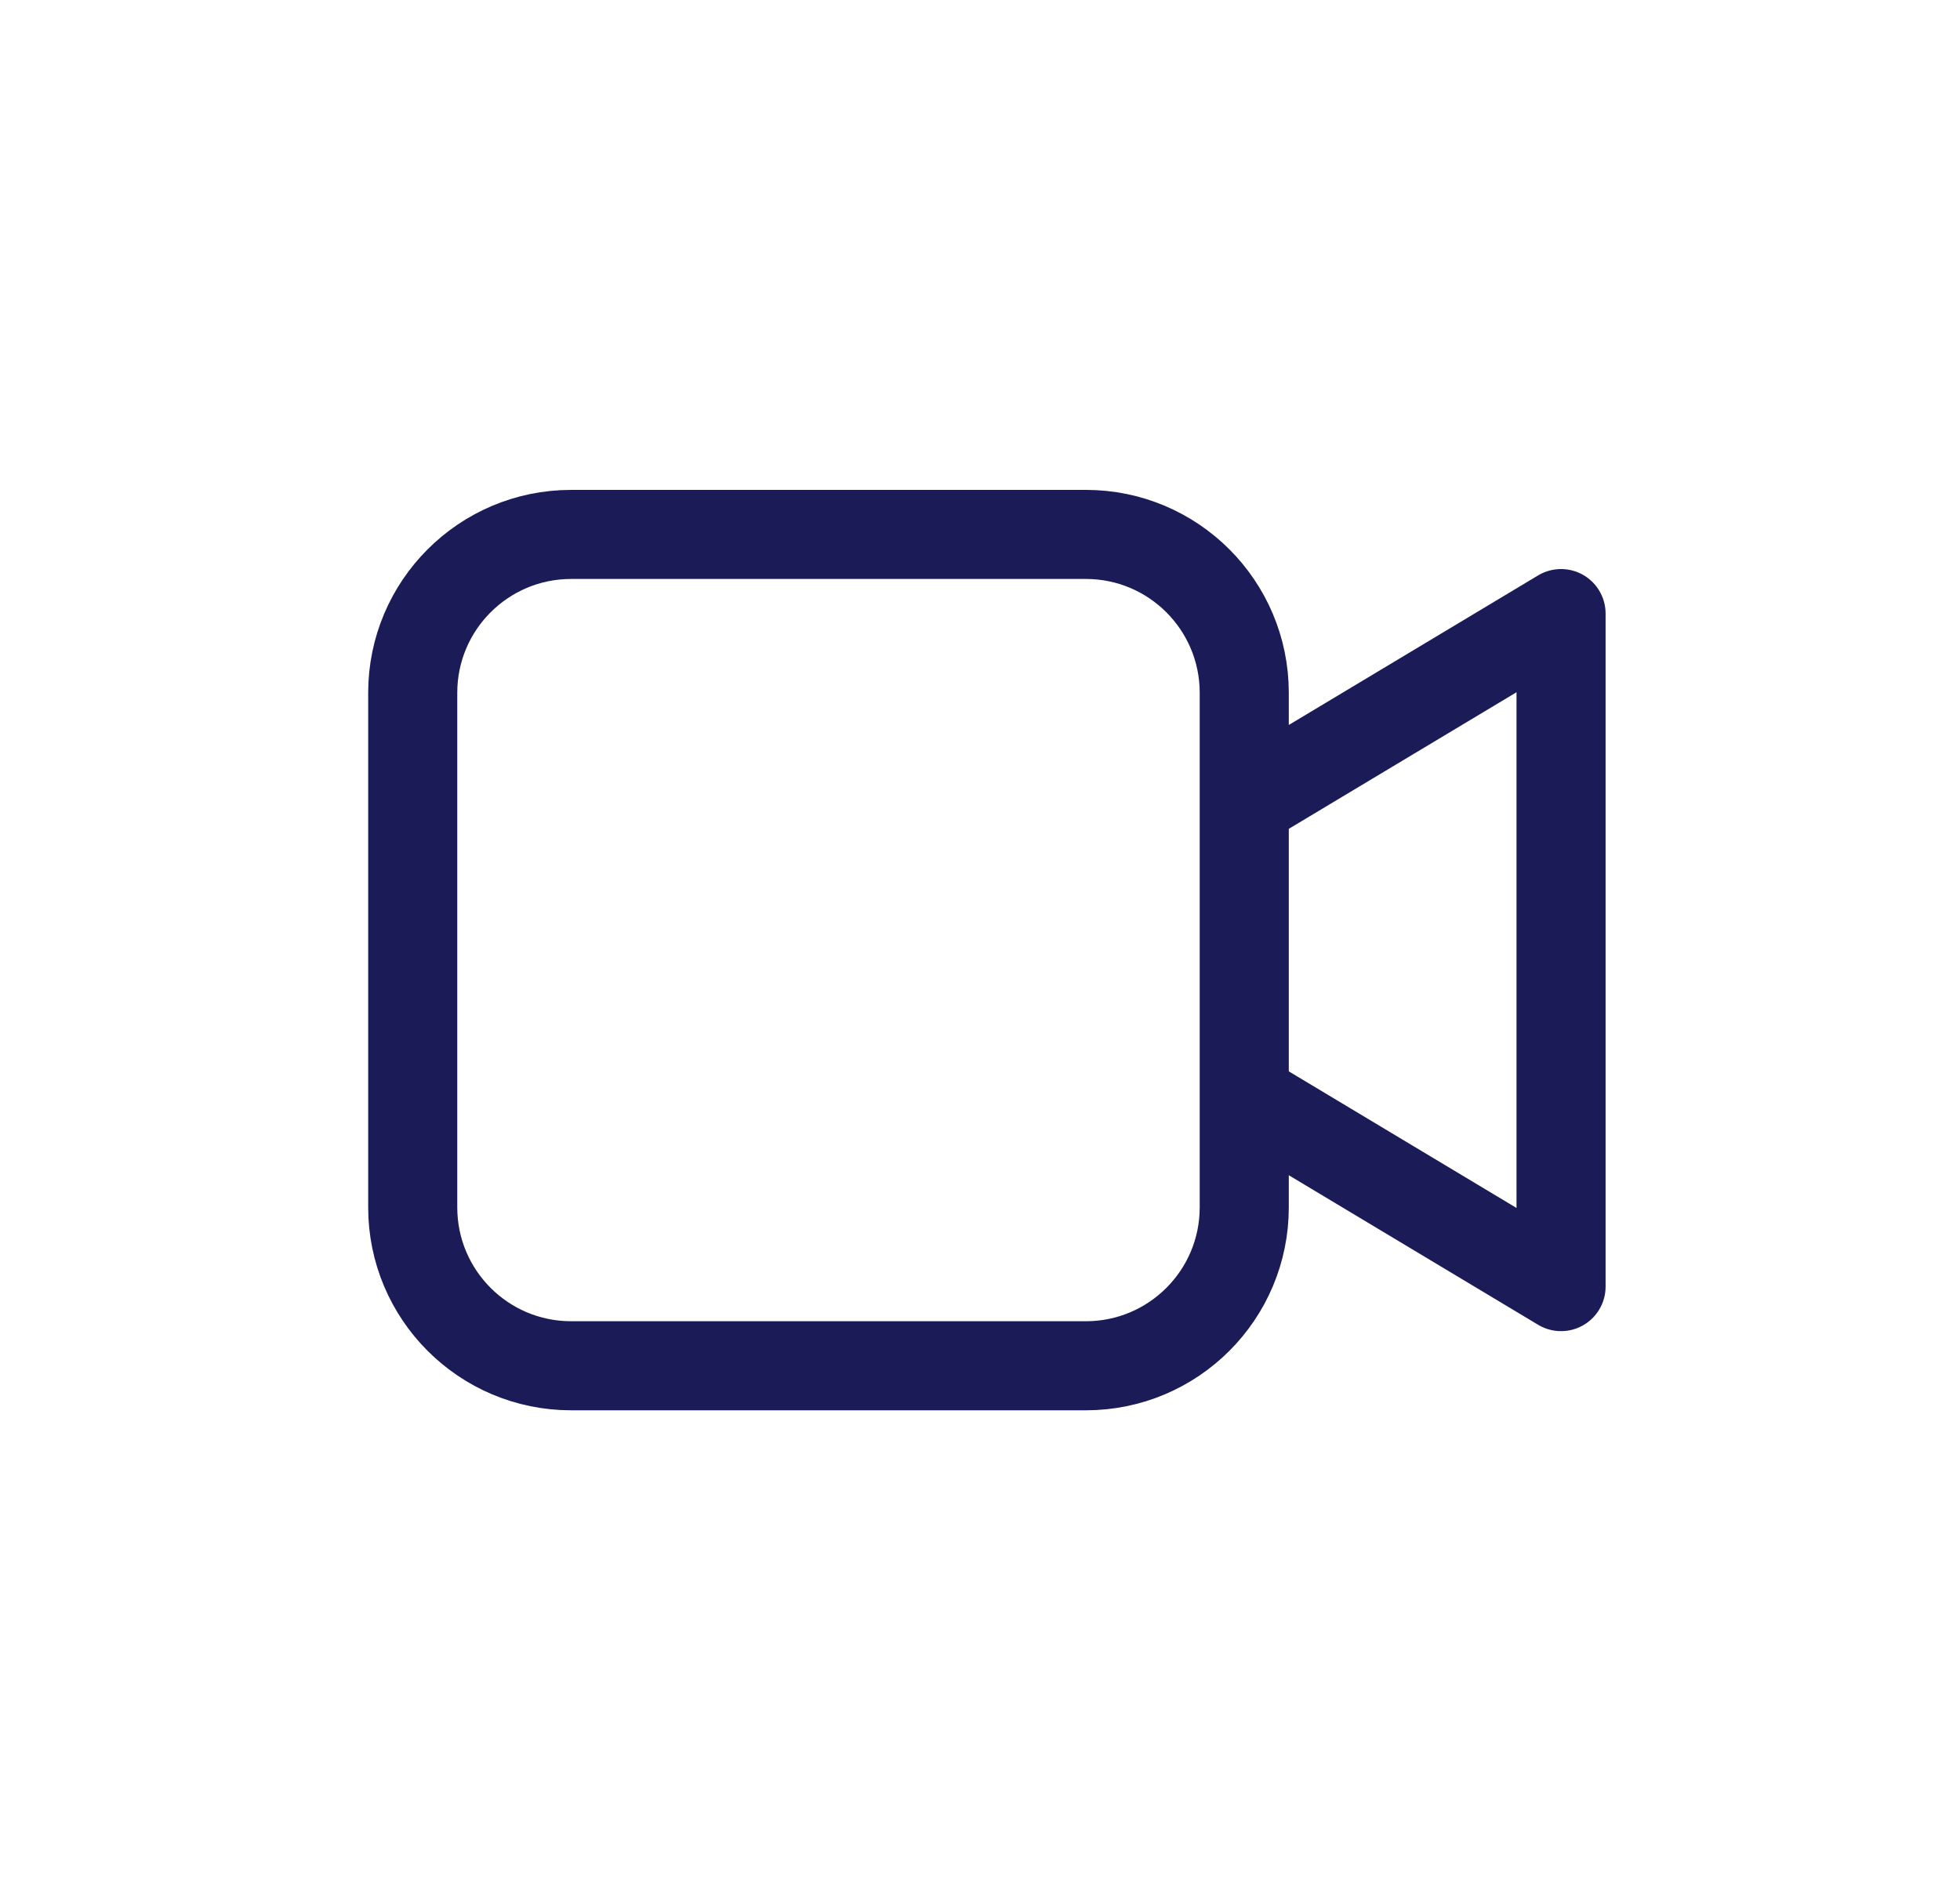 <svg width="33" height="32" viewBox="0 0 33 32" fill="none" xmlns="http://www.w3.org/2000/svg">
<path d="M21.283 13.333L26.283 10.333V21.667L21.283 18.667M9.616 23H18.283C19.755 23 20.949 21.806 20.949 20.333V11.667C20.949 10.194 19.755 9 18.283 9H9.616C8.143 9 6.949 10.194 6.949 11.667V20.333C6.949 21.806 8.143 23 9.616 23Z" stroke="#1B1C57" stroke-width="1.5" stroke-linecap="round" stroke-linejoin="round"/>
</svg>
